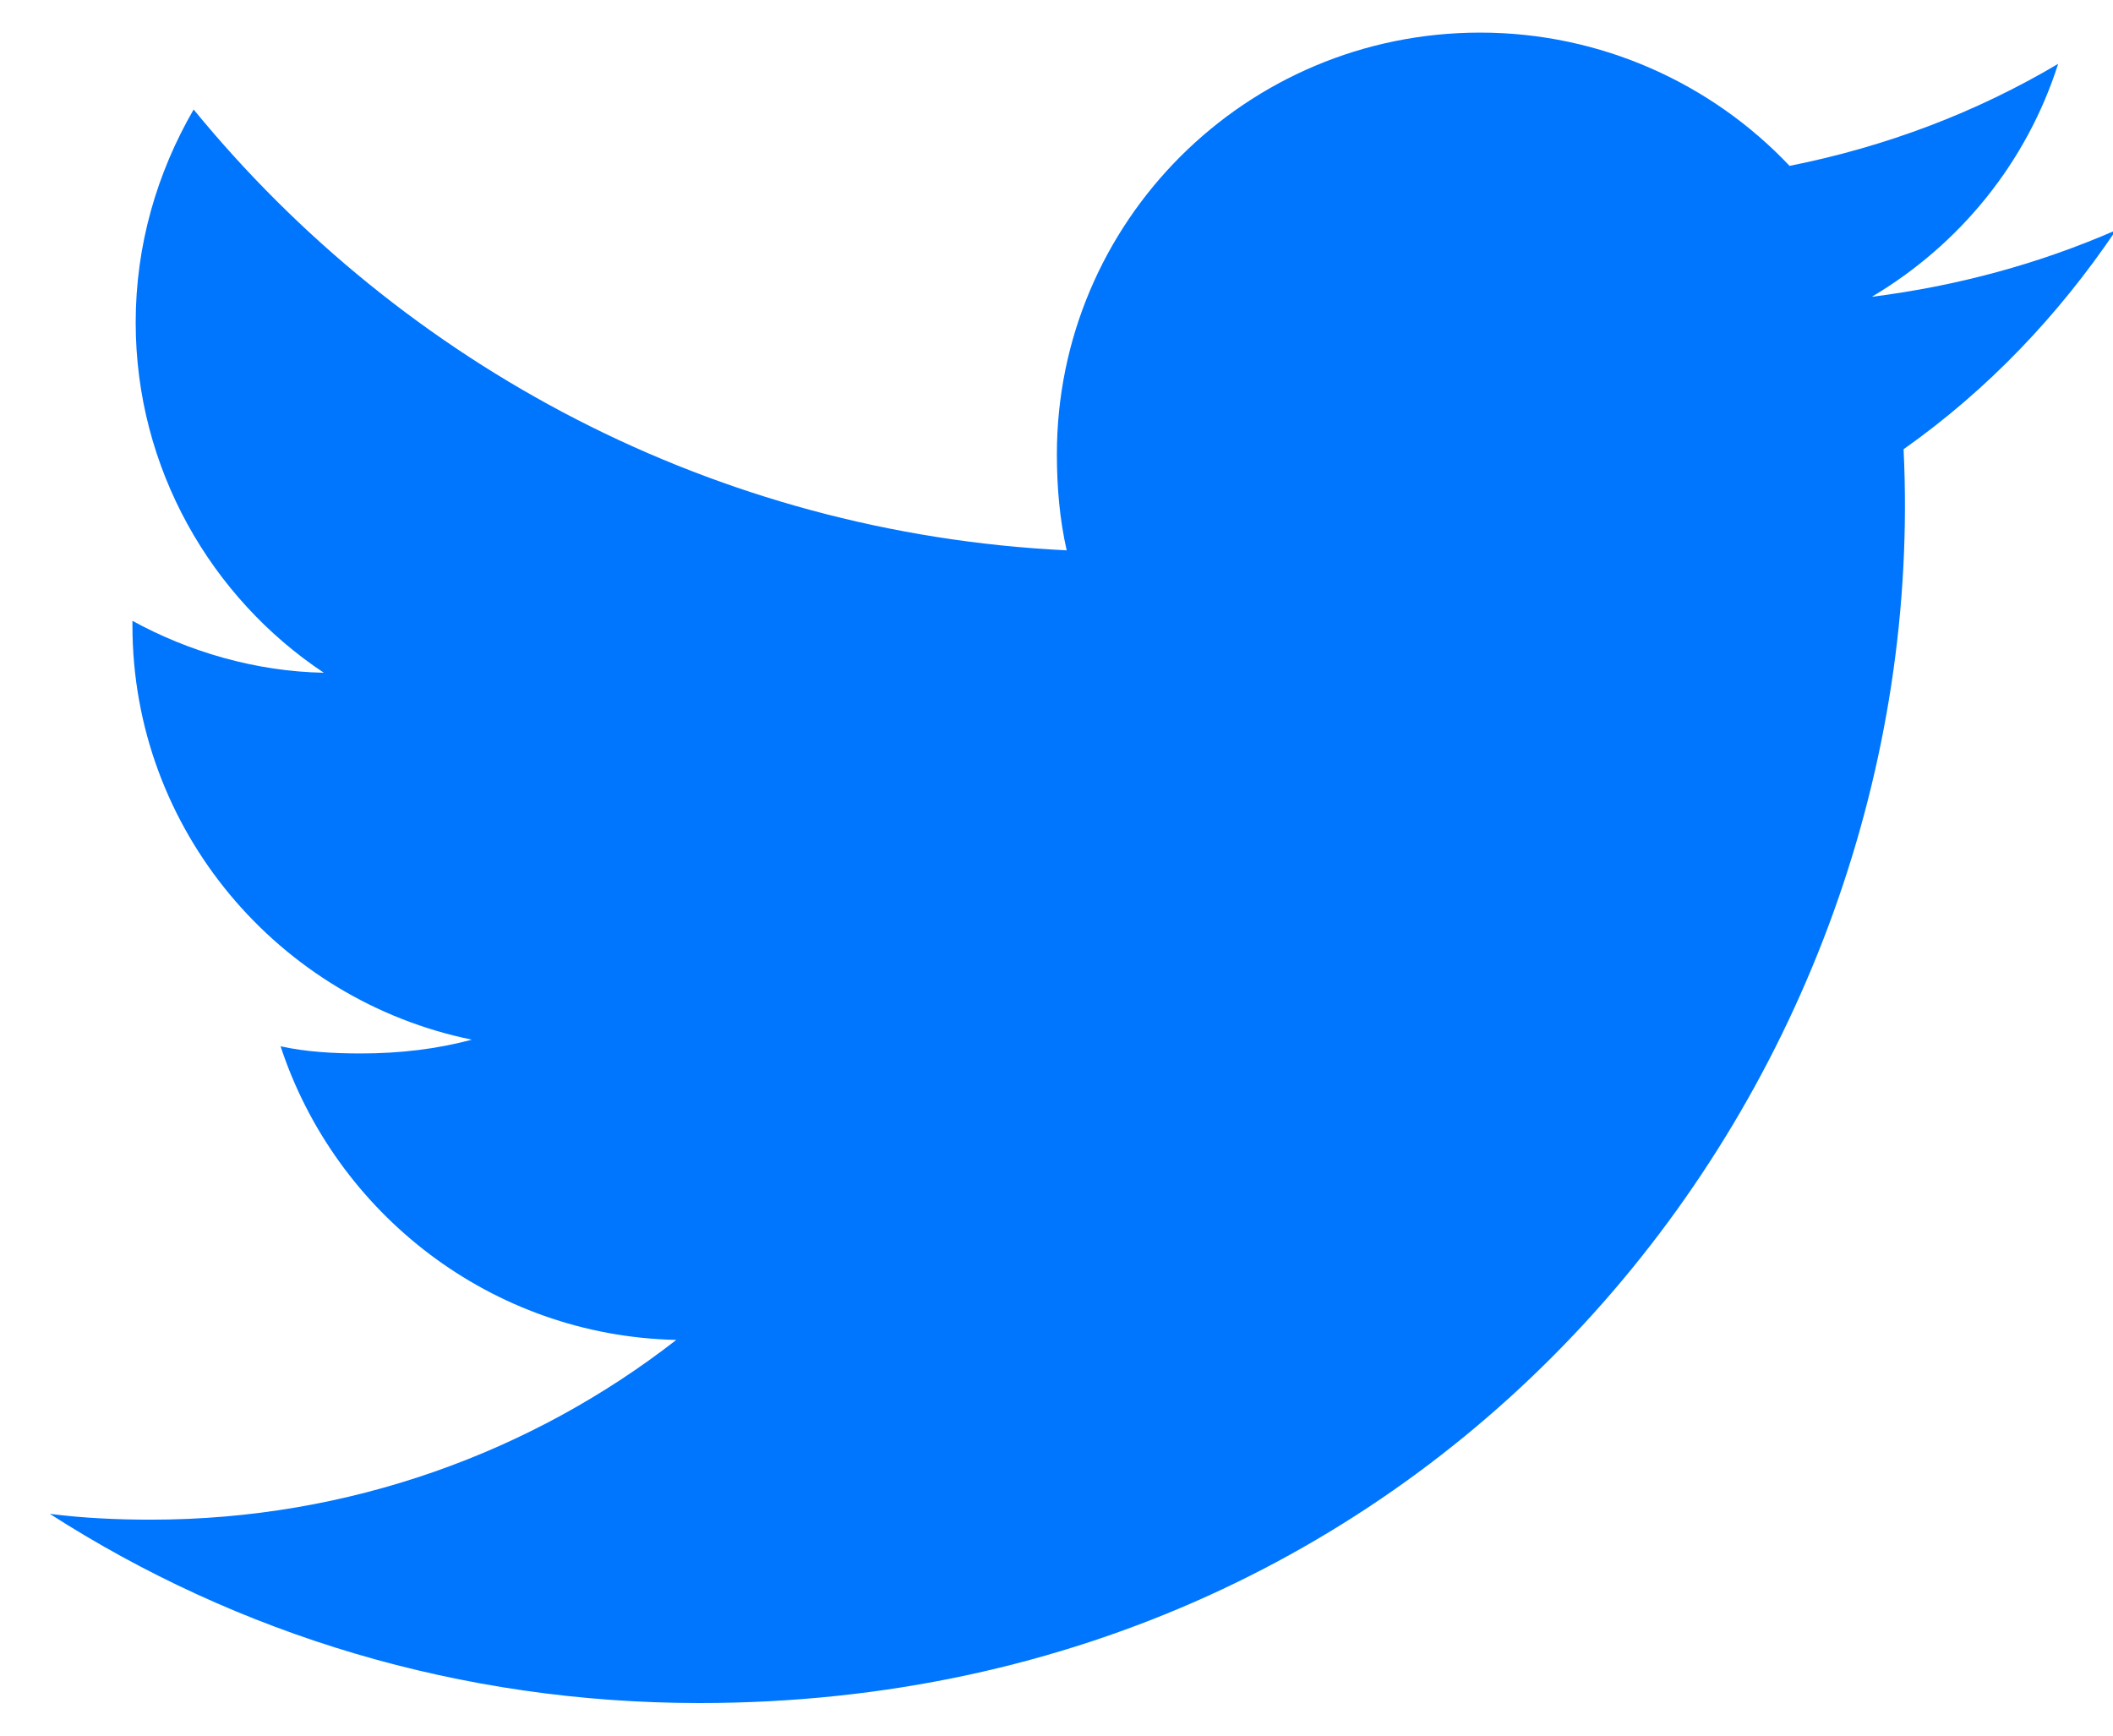 <?xml version="1.0" encoding="UTF-8"?>
<svg width="28px" height="23px" viewBox="0 0 28 23" version="1.1" xmlns="http://www.w3.org/2000/svg" xmlns:xlink="http://www.w3.org/1999/xlink">
    <title>Path</title>
    <g id="Page-1" stroke="none" stroke-width="1" fill="none" fill-rule="evenodd">
        <g id="Desktop-HD" transform="translate(-740, -4271)" fill="#0076FF" fill-rule="nonzero">
            <g id="Group-5" transform="translate(0, 4191)">
                <g id="Group-3" transform="translate(578, 64)">
                    <g id="2111580" transform="translate(148.68, 0)">
                        <path d="M38.545,21.953 C39.659,21.166 40.595,20.183 41.358,19.053 L41.358,19.051 C40.34,19.496 39.255,19.79 38.124,19.933 C39.288,19.242 40.176,18.156 40.593,16.846 C39.508,17.49 38.31,17.944 37.034,18.198 C36.004,17.108 34.536,16.432 32.934,16.432 C29.827,16.432 27.325,18.942 27.325,22.019 C27.325,22.462 27.363,22.887 27.455,23.293 C22.789,23.066 18.66,20.841 15.886,17.451 C15.402,18.287 15.118,19.244 15.118,20.274 C15.118,22.208 16.119,23.923 17.611,24.915 C16.709,24.898 15.825,24.638 15.075,24.227 L15.075,24.289 C15.075,27.003 17.021,29.257 19.572,29.777 C19.115,29.901 18.617,29.96 18.101,29.96 C17.741,29.96 17.378,29.94 17.038,29.865 C17.765,32.077 19.829,33.703 22.282,33.756 C20.373,35.242 17.948,36.138 15.323,36.138 C14.863,36.138 14.422,36.117 13.98,36.061 C16.466,37.657 19.413,38.568 22.59,38.568 C32.494,38.568 38.95,30.345 38.545,21.953 L38.545,21.953 Z" id="Path"></path>
                    </g>
                </g>
            </g>
        </g>
    </g>
</svg>